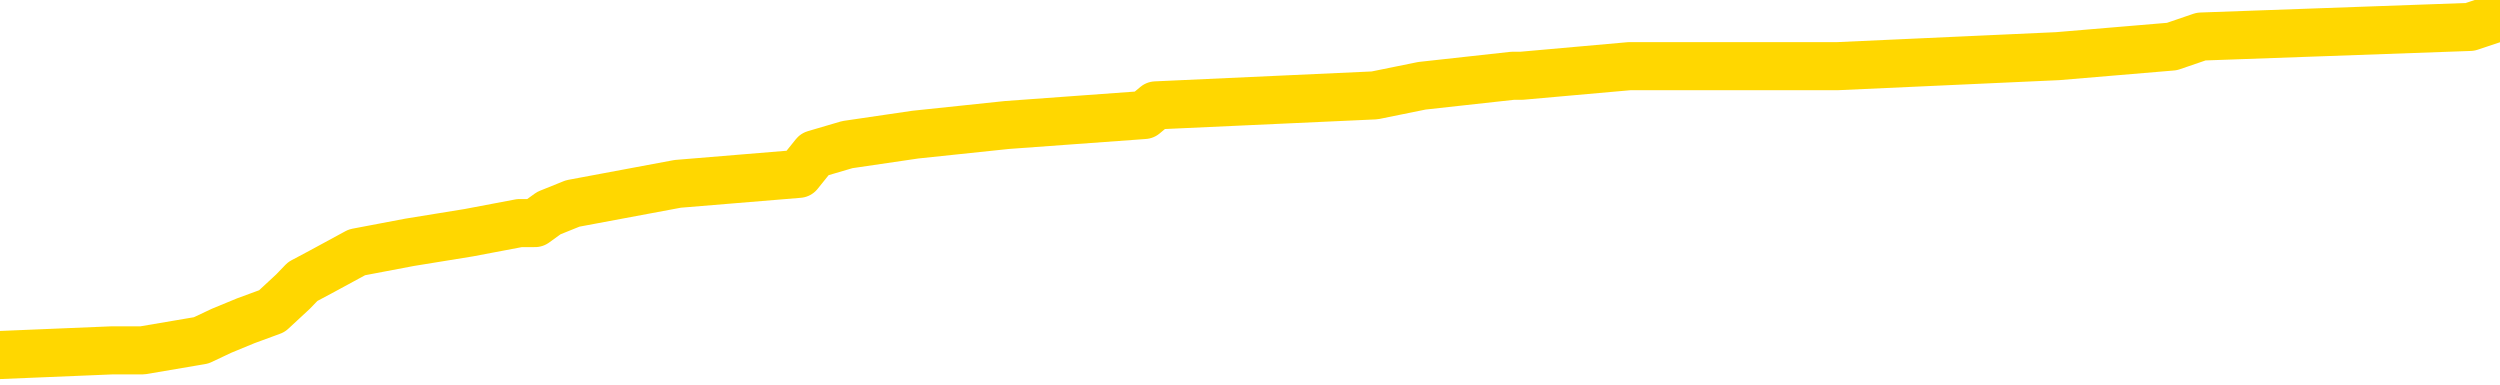 <svg xmlns="http://www.w3.org/2000/svg" version="1.1" viewBox="0 0 6500 1000">
	<path fill="none" stroke="gold" stroke-width="125" stroke-linecap="round" stroke-linejoin="round" d="M0 39978  L-423796 39978 L-423612 39953 L-423122 39902 L-422828 39876 L-422517 39825 L-422283 39800 L-422229 39749 L-422170 39698 L-422017 39672 L-421976 39621 L-421844 39596 L-421551 39570 L-421010 39570 L-420400 39545 L-420352 39545 L-419712 39519 L-419679 39519 L-419153 39519 L-419021 39494 L-418630 39443 L-418302 39392 L-418185 39341 L-417974 39290 L-417257 39290 L-416687 39265 L-416580 39265 L-416405 39239 L-416184 39188 L-415782 39163 L-415757 39112 L-414829 39061 L-414741 39010 L-414659 38959 L-414589 38908 L-414292 38882 L-414140 38831 L-412249 38857 L-412149 38857 L-411886 38857 L-411593 38882 L-411451 38831 L-411202 38831 L-411167 38806 L-411008 38780 L-410545 38729 L-410292 38704 L-410080 38653 L-409828 38627 L-409479 38602 L-408552 38551 L-408458 38500 L-408048 38475 L-406877 38424 L-405688 38398 L-405596 38347 L-405568 38296 L-405302 38245 L-405003 38194 L-404874 38143 L-404837 38092 L-404022 38092 L-403638 38118 L-402578 38143 L-402517 38143 L-402251 38653 L-401780 39137 L-401588 39621 L-401324 40106 L-400987 40080 L-400852 40055 L-400396 40029 L-399653 40004 L-399635 39978 L-399470 39927 L-399402 39927 L-398886 39902 L-397857 39902 L-397661 39876 L-397172 39851 L-396810 39825 L-396402 39825 L-396016 39851 L-394313 39851 L-394215 39851 L-394143 39851 L-394081 39851 L-393897 39825 L-393561 39825 L-392920 39800 L-392843 39774 L-392782 39774 L-392595 39749 L-392516 39749 L-392339 39723 L-392319 39698 L-392089 39698 L-391702 39672 L-390813 39672 L-390774 39647 L-390685 39621 L-390658 39570 L-389650 39545 L-389500 39494 L-389476 39468 L-389343 39443 L-389303 39417 L-388045 39392 L-387987 39392 L-387447 39366 L-387395 39366 L-387348 39366 L-386953 39341 L-386814 39316 L-386614 39290 L-386467 39290 L-386302 39290 L-386026 39316 L-385667 39316 L-385114 39290 L-384470 39265 L-384211 39214 L-384057 39188 L-383656 39163 L-383616 39137 L-383495 39112 L-383434 39137 L-383420 39137 L-383326 39137 L-383033 39112 L-382881 39010 L-382551 38959 L-382473 38908 L-382397 38882 L-382171 38806 L-382104 38755 L-381876 38704 L-381824 38653 L-381659 38627 L-380653 38602 L-380470 38576 L-379919 38551 L-379526 38500 L-379129 38475 L-378279 38424 L-378200 38398 L-377621 38373 L-377180 38373 L-376939 38347 L-376782 38347 L-376381 38296 L-376360 38296 L-375916 38271 L-375510 38245 L-375374 38194 L-375199 38143 L-375063 38092 L-374812 38041 L-373813 38016 L-373730 37990 L-373595 37965 L-373556 37939 L-372666 37914 L-372451 37888 L-372008 37863 L-371890 37837 L-371833 37812 L-371157 37812 L-371057 37786 L-371028 37786 L-369686 37761 L-369280 37735 L-369241 37710 L-368313 37685 L-368214 37659 L-368081 37634 L-367677 37608 L-367651 37583 L-367558 37557 L-367342 37532 L-366931 37481 L-365777 37430 L-365485 37379 L-365457 37328 L-364849 37302 L-364599 37251 L-364579 37226 L-363649 37200 L-363598 37149 L-363476 37124 L-363458 37073 L-363302 37047 L-363127 36996 L-362990 36971 L-362934 36945 L-362826 36920 L-362741 36895 L-362508 36869 L-362433 36844 L-362124 36818 L-362006 36793 L-361837 36767 L-361745 36742 L-361643 36742 L-361619 36716 L-361542 36716 L-361444 36665 L-361078 36640 L-360973 36614 L-360469 36589 L-360018 36563 L-359979 36538 L-359955 36512 L-359915 36487 L-359786 36461 L-359685 36436 L-359244 36410 L-358961 36385 L-358369 36359 L-358239 36334 L-357964 36283 L-357812 36257 L-357658 36232 L-357573 36181 L-357495 36155 L-357309 36130 L-357259 36130 L-357231 36104 L-357152 36079 L-357129 36054 L-356845 36003 L-356242 35952 L-355246 35926 L-354948 35901 L-354214 35875 L-353970 35850 L-353880 35824 L-353302 35799 L-352604 35773 L-351852 35748 L-351533 35722 L-351151 35671 L-351073 35646 L-350439 35620 L-350253 35595 L-350166 35595 L-350036 35595 L-349723 35569 L-349674 35544 L-349532 35518 L-349510 35493 L-348543 35467 L-347997 35442 L-347519 35442 L-347458 35442 L-347134 35442 L-347113 35416 L-347050 35416 L-346840 35391 L-346763 35365 L-346709 35340 L-346686 35314 L-346647 35289 L-346631 35264 L-345874 35238 L-345858 35213 L-345058 35187 L-344906 35162 L-344000 35136 L-343494 35111 L-343265 35060 L-343224 35060 L-343108 35034 L-342932 35009 L-342178 35034 L-342043 35009 L-341879 34983 L-341561 34958 L-341384 34907 L-340362 34856 L-340339 34805 L-340088 34779 L-339875 34728 L-339241 34703 L-339003 34652 L-338970 34601 L-338792 34550 L-338712 34499 L-338622 34474 L-338558 34423 L-338118 34372 L-338094 34346 L-337553 34321 L-337297 34295 L-336803 34270 L-335925 34244 L-335889 34219 L-335836 34193 L-335795 34168 L-335678 34142 L-335401 34117 L-335194 34066 L-334997 34015 L-334974 33964 L-334923 33913 L-334884 33887 L-334806 33862 L-334209 33811 L-334149 33785 L-334045 33760 L-333891 33734 L-333259 33709 L-332578 33683 L-332275 33633 L-331929 33607 L-331731 33582 L-331683 33531 L-331362 33505 L-330735 33480 L-330588 33454 L-330552 33429 L-330494 33403 L-330417 33352 L-330176 33352 L-330088 33327 L-329994 33301 L-329700 33276 L-329566 33250 L-329506 33225 L-329469 33174 L-329196 33174 L-328190 33148 L-328015 33123 L-327964 33123 L-327672 33097 L-327479 33046 L-327146 33021 L-326639 32995 L-326077 32944 L-326062 32893 L-326046 32868 L-325945 32817 L-325831 32766 L-325792 32715 L-325754 32690 L-325688 32690 L-325660 32664 L-325521 32690 L-325229 32690 L-325179 32690 L-325073 32690 L-324809 32664 L-324344 32639 L-324199 32639 L-324145 32588 L-324088 32562 L-323897 32537 L-323531 32511 L-323317 32511 L-323122 32511 L-323064 32511 L-323005 32460 L-322851 32435 L-322582 32409 L-322152 32537 L-322137 32537 L-322060 32511 L-321995 32486 L-321866 32307 L-321842 32282 L-321558 32256 L-321511 32231 L-321456 32205 L-320994 32180 L-320955 32180 L-320914 32154 L-320724 32129 L-320243 32103 L-319756 32078 L-319740 32053 L-319702 32027 L-319445 32002 L-319368 31951 L-319138 31925 L-319122 31874 L-318828 31823 L-318385 31798 L-317939 31772 L-317434 31747 L-317280 31721 L-316994 31696 L-316953 31645 L-316622 31619 L-316400 31594 L-315883 31543 L-315808 31517 L-315560 31466 L-315365 31415 L-315306 31390 L-314529 31364 L-314455 31364 L-314224 31339 L-314208 31339 L-314146 31313 L-313950 31288 L-313486 31288 L-313463 31262 L-313333 31262 L-312032 31262 L-312016 31262 L-311939 31237 L-311845 31237 L-311628 31237 L-311476 31212 L-311297 31237 L-311243 31262 L-310956 31288 L-310917 31288 L-310547 31288 L-310107 31288 L-309924 31288 L-309603 31262 L-309308 31262 L-308862 31212 L-308790 31186 L-308327 31135 L-307890 31110 L-307708 31084 L-306254 31033 L-306122 31008 L-305664 30957 L-305438 30931 L-305052 30880 L-304535 30829 L-303581 30778 L-302787 30727 L-302113 30702 L-301687 30651 L-301376 30625 L-301146 30549 L-300463 30472 L-300450 30396 L-300240 30294 L-300218 30269 L-300043 30218 L-299093 30192 L-298825 30141 L-298010 30116 L-297699 30065 L-297662 30039 L-297605 29988 L-296988 29963 L-296350 29912 L-294724 29886 L-294050 29861 L-293408 29861 L-293330 29861 L-293274 29861 L-293238 29861 L-293210 29835 L-293098 29784 L-293080 29759 L-293057 29733 L-292904 29708 L-292850 29657 L-292773 29632 L-292653 29606 L-292556 29581 L-292438 29555 L-292169 29504 L-291899 29479 L-291882 29428 L-291682 29402 L-291535 29351 L-291308 29326 L-291174 29300 L-290865 29275 L-290805 29249 L-290452 29198 L-290103 29173 L-290003 29147 L-289938 29096 L-289878 29071 L-289494 29020 L-289113 28994 L-289009 28969 L-288749 28943 L-288477 28892 L-288318 28867 L-288286 28841 L-288224 28816 L-288082 28791 L-287899 28765 L-287854 28740 L-287566 28740 L-287550 28714 L-287317 28714 L-287256 28689 L-287217 28689 L-286638 28663 L-286504 28638 L-286481 28536 L-286462 28357 L-286445 28153 L-286429 27950 L-286405 27746 L-286388 27593 L-286367 27414 L-286350 27236 L-286327 27134 L-286310 27032 L-286289 26956 L-286272 26905 L-286223 26828 L-286151 26752 L-286116 26624 L-286092 26522 L-286057 26420 L-286015 26319 L-285978 26268 L-285963 26166 L-285938 26089 L-285901 26038 L-285884 25962 L-285861 25911 L-285844 25860 L-285825 25809 L-285809 25758 L-285780 25681 L-285754 25605 L-285708 25580 L-285692 25529 L-285650 25503 L-285602 25452 L-285531 25401 L-285516 25350 L-285500 25299 L-285438 25274 L-285399 25248 L-285359 25223 L-285193 25197 L-285128 25172 L-285112 25146 L-285068 25095 L-285010 25070 L-284797 25044 L-284764 25019 L-284721 24993 L-284643 24968 L-284106 24942 L-284028 24917 L-283923 24866 L-283835 24840 L-283658 24815 L-283308 24790 L-283152 24764 L-282714 24739 L-282557 24713 L-282428 24688 L-281724 24637 L-281523 24611 L-280562 24560 L-280080 24535 L-279981 24535 L-279888 24509 L-279643 24484 L-279570 24458 L-279127 24407 L-279031 24382 L-279016 24356 L-279000 24331 L-278975 24305 L-278509 24280 L-278292 24254 L-278153 24229 L-277859 24203 L-277770 24178 L-277729 24152 L-277699 24127 L-277527 24101 L-277468 24076 L-277392 24050 L-277311 24025 L-277241 24025 L-276932 24000 L-276847 23974 L-276633 23949 L-276598 23923 L-275915 23898 L-275816 23872 L-275611 23847 L-275564 23821 L-275286 23796 L-275224 23770 L-275207 23719 L-275129 23694 L-274820 23643 L-274796 23617 L-274742 23566 L-274719 23541 L-274597 23515 L-274461 23464 L-274217 23439 L-274091 23439 L-273445 23413 L-273429 23413 L-273404 23413 L-273224 23362 L-273147 23337 L-273056 23311 L-272628 23286 L-272212 23260 L-271819 23209 L-271740 23184 L-271721 23159 L-271358 23133 L-271122 23108 L-270893 23082 L-270580 23057 L-270502 23031 L-270422 22980 L-270244 22929 L-270228 22904 L-269963 22853 L-269882 22827 L-269652 22802 L-269426 22776 L-269111 22776 L-268935 22751 L-268574 22751 L-268183 22725 L-268113 22674 L-268049 22649 L-267909 22598 L-267857 22572 L-267756 22521 L-267254 22496 L-267057 22470 L-266810 22445 L-266624 22419 L-266325 22394 L-266249 22369 L-266083 22318 L-265198 22292 L-265170 22241 L-265047 22190 L-264468 22165 L-264390 22139 L-263677 22139 L-263365 22139 L-263152 22139 L-263135 22139 L-262748 22139 L-262223 22088 L-261777 22063 L-261448 22037 L-261295 22012 L-260969 22012 L-260790 21986 L-260709 21986 L-260503 21935 L-260327 21910 L-259398 21884 L-258509 21859 L-258470 21833 L-258242 21833 L-257863 21808 L-257075 21782 L-256841 21757 L-256765 21731 L-256407 21706 L-255836 21655 L-255569 21629 L-255182 21604 L-255079 21604 L-254909 21604 L-254290 21604 L-254079 21604 L-253771 21604 L-253718 21579 L-253590 21553 L-253537 21528 L-253418 21502 L-253082 21451 L-252123 21426 L-251991 21375 L-251790 21349 L-251158 21324 L-250847 21298 L-250433 21273 L-250406 21247 L-250260 21222 L-249840 21196 L-248508 21196 L-248461 21171 L-248332 21120 L-248315 21094 L-247737 21043 L-247532 21018 L-247502 20992 L-247461 20967 L-247404 20941 L-247366 20916 L-247288 20890 L-247145 20865 L-246691 20839 L-246573 20814 L-246287 20788 L-245915 20763 L-245818 20738 L-245492 20712 L-245137 20687 L-244967 20661 L-244920 20636 L-244811 20610 L-244722 20585 L-244694 20559 L-244618 20508 L-244314 20483 L-244280 20432 L-244209 20406 L-243841 20381 L-243505 20355 L-243424 20355 L-243205 20330 L-243033 20304 L-243006 20279 L-242508 20253 L-241959 20202 L-241079 20177 L-240980 20126 L-240903 20100 L-240629 20075 L-240382 20024 L-240308 19998 L-240246 19948 L-240127 19922 L-240085 19897 L-239975 19871 L-239898 19820 L-239197 19795 L-238952 19769 L-238912 19744 L-238756 19718 L-238156 19718 L-237930 19718 L-237838 19718 L-237362 19718 L-236765 19667 L-236245 19642 L-236224 19616 L-236079 19591 L-235759 19591 L-235217 19591 L-234985 19591 L-234814 19591 L-234328 19565 L-234101 19540 L-234016 19514 L-233669 19489 L-233343 19489 L-232820 19463 L-232493 19438 L-231893 19412 L-231695 19361 L-231643 19336 L-231602 19310 L-231321 19285 L-230637 19234 L-230327 19208 L-230302 19158 L-230110 19132 L-229888 19107 L-229802 19081 L-229138 19030 L-229114 19005 L-228892 18954 L-228562 18928 L-228210 18877 L-228005 18852 L-227773 18801 L-227515 18775 L-227325 18724 L-227278 18699 L-227051 18673 L-227016 18648 L-226860 18622 L-226645 18597 L-226472 18571 L-226381 18546 L-226104 18520 L-225860 18495 L-225545 18469 L-225118 18469 L-225081 18469 L-224598 18469 L-224364 18469 L-224152 18444 L-223926 18418 L-223376 18418 L-223129 18393 L-222295 18393 L-222239 18367 L-222218 18342 L-222060 18317 L-221598 18291 L-221558 18266 L-221218 18215 L-221084 18189 L-220862 18164 L-220289 18138 L-219818 18113 L-219623 18087 L-219430 18062 L-219241 18036 L-219139 18011 L-218771 17985 L-218724 17960 L-218643 17934 L-217349 17909 L-217301 17883 L-217033 17883 L-216888 17883 L-216337 17883 L-216220 17858 L-216138 17832 L-215779 17807 L-215555 17781 L-215274 17756 L-214945 17705 L-214437 17679 L-214324 17654 L-214246 17628 L-214081 17603 L-213787 17603 L-213318 17603 L-213122 17628 L-213071 17628 L-212421 17603 L-212300 17577 L-211845 17577 L-211810 17552 L-211341 17527 L-211231 17501 L-211214 17476 L-210998 17476 L-210817 17450 L-210286 17450 L-209256 17450 L-209057 17425 L-208598 17399 L-207650 17348 L-207551 17323 L-207197 17272 L-207137 17246 L-207122 17221 L-207087 17195 L-206718 17170 L-206598 17144 L-206356 17119 L-206192 17093 L-206004 17068 L-205884 17042 L-204813 16991 L-203955 16966 L-203743 16915 L-203645 16889 L-203471 16838 L-203138 16813 L-203066 16787 L-203009 16762 L-202833 16762 L-202444 16737 L-202209 16711 L-202098 16686 L-201981 16660 L-201000 16635 L-200974 16609 L-200380 16558 L-200348 16558 L-200199 16533 L-199915 16507 L-199003 16507 L-198057 16507 L-197904 16482 L-197801 16482 L-197669 16456 L-197526 16431 L-197500 16405 L-197386 16380 L-197167 16354 L-196486 16329 L-196357 16303 L-196053 16278 L-195814 16227 L-195481 16201 L-194842 16176 L-194500 16125 L-194438 16099 L-194282 16099 L-193361 16099 L-192890 16099 L-192847 16099 L-192834 16074 L-192793 16048 L-192770 16023 L-192744 15997 L-192600 15972 L-192177 15946 L-191842 15946 L-191651 15921 L-191222 15921 L-191034 15896 L-190645 15845 L-190111 15819 L-189738 15794 L-189717 15794 L-189467 15768 L-189349 15743 L-189273 15717 L-189137 15692 L-189098 15666 L-189018 15641 L-188623 15615 L-188128 15590 L-188016 15539 L-187843 15513 L-187534 15488 L-187087 15462 L-186764 15437 L-186621 15386 L-186194 15335 L-186041 15284 L-185986 15233 L-185172 15207 L-185152 15182 L-184780 15156 L-184724 15156 L-183595 15131 L-183527 15131 L-182968 15106 L-182774 15080 L-182637 15055 L-182404 15029 L-182057 15004 L-182022 14953 L-181987 14927 L-181919 14876 L-181570 14851 L-181398 14825 L-180913 14800 L-180897 14774 L-180571 14749 L-180414 14723 L-179273 14672 L-179248 14647 L-179057 14596 L-178863 14570 L-178613 14545 L-178596 14519 L-177575 14494 L-177278 14468 L-177202 14443 L-177066 14392 L-176890 14366 L-176314 14316 L-176098 14290 L-176034 14265 L-175904 14239 L-175867 14188 L-175344 14163 L-175206 24203 L-175191 24203 L-175168 24203 L-175148 24203 L-174921 14137 L-174145 14137 L-174104 14137 L-173736 14137 L-173657 14112 L-173605 14086 L-172932 14061 L-172190 14035 L-171765 14035 L-171317 14010 L-170256 13984 L-169944 13933 L-169534 13933 L-169462 13908 L-168938 13908 L-168843 13908 L-168825 13908 L-168380 13882 L-168195 13831 L-167415 13780 L-166742 13755 L-166330 13678 L-166098 13627 L-165958 13602 L-165876 13551 L-165856 13525 L-165780 13525 L-165652 13500 L-165335 13525 L-165110 13525 L-164785 13500 L-164723 13500 L-164353 13500 L-164320 13500 L-164112 13500 L-163444 13500 L-163367 13500 L-163209 13449 L-163098 13449 L-162772 13424 L-162617 13398 L-162276 13398 L-162219 13347 L-161881 13296 L-161677 13271 L-161624 13220 L-160248 13194 L-160118 13169 L-159685 13143 L-159364 13118 L-158536 13067 L-158413 13041 L-157682 12990 L-157526 12939 L-157486 12914 L-157432 12888 L-157409 12863 L-157295 12837 L-156998 12812 L-156708 12786 L-156654 12761 L-156533 12735 L-156503 12710 L-156404 12685 L-155960 12685 L-155808 12659 L-154973 12659 L-154430 12634 L-154096 12634 L-154080 12608 L-154005 12583 L-153888 12557 L-153694 12532 L-153430 12506 L-152595 12481 L-152499 12455 L-151977 12430 L-151936 12404 L-151836 12379 L-151008 12379 L-150873 12353 L-150534 12353 L-149980 12328 L-149600 12302 L-149437 12277 L-149127 12251 L-148315 12226 L-148009 12200 L-147740 12200 L-147419 12200 L-147098 12226 L-146822 12226 L-145994 12175 L-145899 12149 L-145806 12073 L-145702 11996 L-145315 11920 L-144835 11869 L-144818 11844 L-144700 11818 L-144332 11767 L-144237 11742 L-143403 11691 L-143326 11665 L-143027 11640 L-142936 11614 L-142529 11563 L-142418 11512 L-141719 11487 L-141246 11461 L-141186 11436 L-140967 11385 L-140693 11359 L-140580 11334 L-139553 11308 L-139166 11283 L-139146 11257 L-138814 11232 L-138569 11206 L-138136 11181 L-138025 11155 L-137908 11130 L-137456 11079 L-136866 11054 L-136529 11028 L-134636 11003 L-134523 10952 L-134311 10926 L-132993 10901 L-132886 5167 L-132820 -490 L-132784 -5714 L-132722 -5714 L-132223 -31 L-131548 5574 L-131526 10748 L-131255 10697 L-130287 10697 L-129598 10671 L-129436 10646 L-128895 10620 L-128805 10595 L-127786 10569 L-126838 10518 L-126473 10544 L-126370 10569 L-125782 10569 L-125722 10569 L-125622 10544 L-125181 10493 L-125074 10467 L-124632 10442 L-123632 10365 L-123376 10289 L-123273 10213 L-123143 10162 L-122776 10111 L-122196 10060 L-122165 10034 L-121849 10009 L-119866 9983 L-119750 9958 L-119683 9958 L-119324 9932 L-117705 9907 L-117528 9907 L-117383 9907 L-116561 9932 L-116508 9958 L-116454 9958 L-116020 9958 L-115039 9983 L-114965 9983 L-113881 9958 L-113668 9958 L-112952 9907 L-112563 9881 L-112344 9830 L-112025 9779 L-111531 9728 L-111403 9703 L-111174 9652 L-110942 9601 L-110883 9575 L-110593 9550 L-110321 9499 L-109291 9474 L-107626 9448 L-107207 9423 L-107070 9397 L-106914 9397 L-106608 9372 L-106380 9321 L-106222 9295 L-106063 9244 L-105893 9193 L-105846 9168 L-105793 9142 L-105771 9142 L-105385 9117 L-105135 9117 L-104865 9117 L-104704 9117 L-104614 9117 L-102956 9117 L-102790 9142 L-102410 9117 L-101950 9117 L-101341 9066 L-100248 9040 L-99817 9015 L-99785 8989 L-99723 8964 L-99705 8938 L-98002 8913 L-97960 8887 L-97493 8862 L-97307 8836 L-97274 8785 L-96679 8760 L-96629 8734 L-96306 8709 L-96256 8683 L-96045 8658 L-96027 8633 L-95761 8582 L-95708 8556 L-95239 8531 L-94729 8480 L-94650 8480 L-94356 8454 L-94340 8429 L-94301 8403 L-94230 8378 L-94073 8352 L-93127 8352 L-93070 8352 L-92549 8352 L-92357 8327 L-92256 8327 L-92030 8301 L-91520 8301 L-91132 8989 L-91063 8989 L-90714 8964 L-90357 8938 L-89229 8199 L-89177 8148 L-88951 8123 L-88917 8097 L-88792 8046 L-88694 8046 L-88429 8046 L-87689 8072 L-87110 8072 L-86817 8072 L-86111 8072 L-85932 8046 L-85909 8046 L-85273 8021 L-84961 7995 L-84565 7995 L-84535 7970 L-84514 7944 L-84361 7919 L-83676 7919 L-83659 7919 L-83319 7919 L-83047 7893 L-83009 7868 L-82953 7817 L-82931 7792 L-82859 7766 L-82527 7741 L-82421 7715 L-82392 7664 L-82194 7639 L-82042 7613 L-81173 7588 L-80611 7537 L-80595 7537 L-80494 7511 L-80391 7537 L-80245 7537 L-80167 7537 L-80129 7511 L-80073 7486 L-80000 7460 L-79855 7435 L-79373 7435 L-78969 7409 L-78103 7435 L-78083 7435 L-77825 7435 L-77748 7435 L-77719 7409 L-77709 7358 L-77692 7333 L-77399 7307 L-77359 7282 L-77287 7256 L-77214 7231 L-77009 7205 L-76849 7129 L-76547 7053 L-76470 6951 L-76453 6874 L-76236 6823 L-76005 6823 L-75895 6849 L-75526 6874 L-75367 6874 L-75136 6874 L-74967 6874 L-74822 6849 L-74690 6823 L-73415 6772 L-73011 6721 L-72950 6696 L-72834 6645 L-72408 6619 L-72393 6568 L-72331 6543 L-72058 6492 L-71945 6466 L-71663 6415 L-71386 6390 L-70961 6339 L-70938 6313 L-70860 6288 L-70735 6262 L-70148 6237 L-69757 6212 L-69421 6186 L-68832 6161 L-68730 6161 L-68559 6135 L-68423 6135 L-67595 6110 L-66410 6084 L-66374 6059 L-66319 6059 L-66098 6033 L-65893 6033 L-65738 6033 L-65482 6008 L-65405 5982 L-64862 5957 L-64826 5931 L-64577 5906 L-64190 5880 L-63364 5855 L-63006 5829 L-62695 5829 L-62437 5804 L-62214 5778 L-61808 5753 L-61691 5727 L-61508 5702 L-61455 5702 L-61266 5676 L-61095 5651 L-61067 5625 L-60786 5600 L-60476 5574 L-60338 5549 L-60028 5523 L-59834 5523 L-59819 5498 L-59099 5498 L-58966 5447 L-58668 5422 L-58577 5396 L-57977 5396 L-57939 5371 L-57860 5345 L-57240 5320 L-57088 5269 L-57048 5243 L-56737 5218 L-56545 5192 L-56352 5141 L-56296 5090 L-55988 5065 L-55936 5039 L-55881 5065 L-55855 5065 L-55730 5065 L-54920 5039 L-54843 5014 L-54303 4988 L-54034 4963 L-53375 4937 L-52467 4912 L-52226 4886 L-51693 4861 L-51476 4835 L-50369 4861 L-50318 4861 L-49543 4861 L-48995 4835 L-48884 4810 L-48731 4759 L-48676 4733 L-48510 4708 L-48133 4682 L-47686 4657 L-47631 4632 L-47477 4606 L-46797 4581 L-46576 4555 L-46059 4530 L-45210 4479 L-45194 4453 L-43403 4428 L-42848 4402 L-42731 4377 L-41725 4351 L-41689 4326 L-41456 4326 L-41363 4326 L-41323 4326 L-40991 4300 L-40639 4275 L-40374 4224 L-40088 4198 L-39777 4147 L-39523 4096 L-39429 4071 L-38939 4045 L-38732 4020 L-38166 3994 L-38052 4020 L-37701 3994 L-37649 3994 L-37609 3994 L-37006 3943 L-36272 3892 L-35691 3841 L-35455 3791 L-34915 3714 L-34762 3663 L-34260 3638 L-34051 3587 L-34028 3587 L-33969 3561 L-33006 3561 L-32829 3536 L-32387 3510 L-32363 3459 L-32208 3434 L-32126 3434 L-31976 3459 L-31329 3459 L-31279 3434 L-30159 3408 L-29175 3383 L-29113 3357 L-28393 3332 L-27528 3306 L-27149 3281 L-26930 3281 L-26171 3255 L-26119 3230 L-25810 3179 L-24958 3179 L-24765 3153 L-24588 3128 L-24364 3128 L-24237 3102 L-24045 3102 L-23813 3077 L-23643 3102 L-23357 3077 L-23077 3077 L-22994 3051 L-22824 3026 L-22807 2975 L-22653 2950 L-22614 2924 L-21838 2899 L-21762 2899 L-21530 2848 L-21103 2822 L-20757 2797 L-20174 2771 L-19906 2771 L-19647 2771 L-19517 2720 L-19501 2695 L-19387 2669 L-19363 2644 L-19129 2618 L-19093 2593 L-17777 2593 L-17721 2567 L-17042 2516 L-16470 2516 L-16344 2516 L-16191 2516 L-16114 2516 L-15802 2465 L-15529 2440 L-15440 2389 L-15339 2389 L-14411 2363 L-14334 2363 L-13970 2363 L-13946 2338 L-13909 2312 L-13134 2261 L-13042 2236 L-12902 2211 L-12500 2185 L-12239 2185 L-11995 2211 L-11781 2185 L-11701 2185 L-11624 2185 L-11548 2185 L-11361 2211 L-11294 2211 L-11045 2211 L-10990 2185 L-10852 2160 L-10773 2109 L-10659 2083 L-10436 2058 L-10272 2032 L-10231 2007 L-10061 1981 L-9691 1956 L-9676 1930 L-9560 1905 L-8838 1879 L-8803 1854 L-8670 1854 L-8322 1828 L-7910 1828 L-7874 1828 L-7796 1803 L-7757 1777 L-7393 1752 L-7189 1726 L-7174 1701 L-6829 1675 L-6480 1675 L-6154 1675 L-6053 1650 L-5900 1650 L-5705 1624 L-5474 1624 L-5381 1624 L-5226 1624 L-5148 1624 L-5108 1599 L-4994 1573 L-4971 1548 L-4720 1548 L-4581 1497 L-4004 1420 L-3175 1370 L-2688 1319 L-2566 1293 L-2528 1268 L-2515 1242 L-2363 1191 L-2262 1140 L-2029 1115 L-1639 1064 L-1334 1038 L-1319 1013 L-1148 987 L-909 936 L-313 936 L290 911 L329 911 L370 911 L523 885 L576 860 L639 834 L707 809 L762 758 L787 732 L834 707 L928 656 L1065 630 L1219 605 L1351 580 L1391 580 L1427 554 L1489 529 L1762 478 L2077 452 L2118 401 L2203 376 L2380 350 L2618 325 L2975 299 L3005 274 L3574 248 L3697 223 L3933 197 L3956 197 L4237 172 L4523 172 L4778 172 L5350 146 L5647 121 L5723 95 L6422 70 L6500 44" />
</svg>
